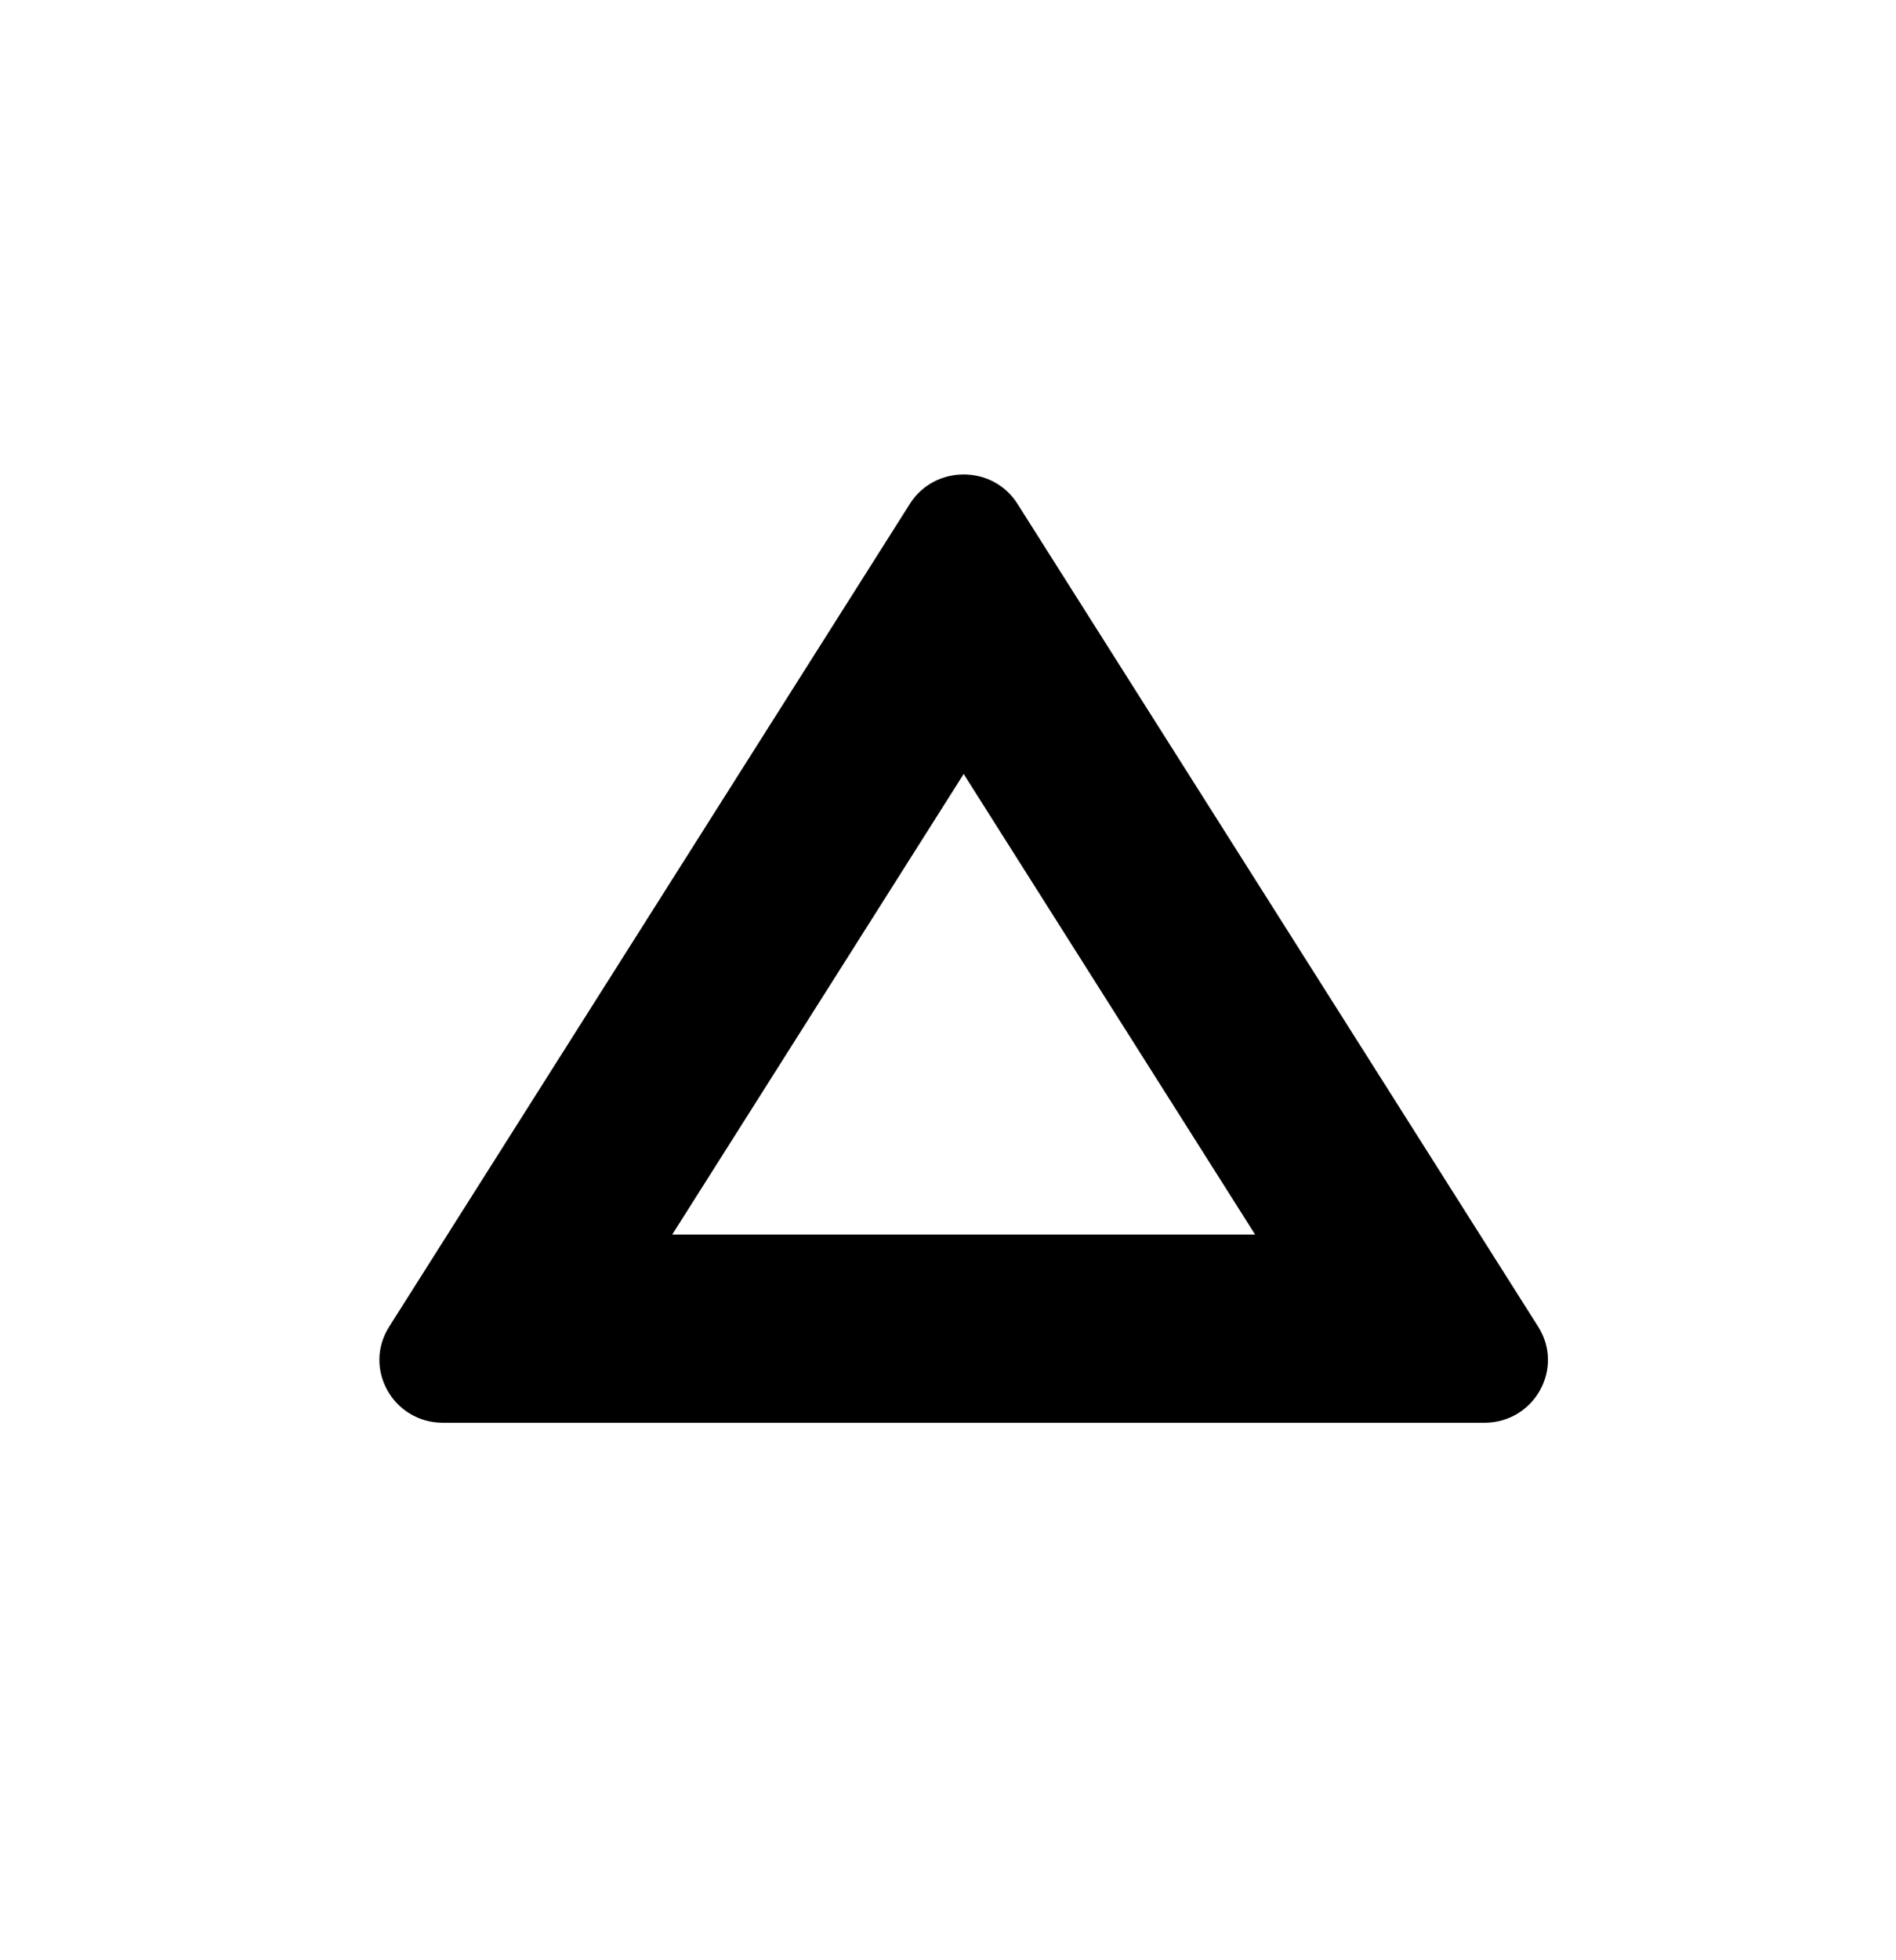 <svg width="30" height="31" viewBox="0 0 30 31" fill="none" xmlns="http://www.w3.org/2000/svg">
<g clip-path="url(#clip0)">
<path d="M15.248 12.24L10.637 19.523H19.859L15.248 12.24ZM15.248 7.503C15.576 7.503 15.904 7.658 16.1 7.969L24.339 20.982C24.757 21.643 24.276 22.5 23.486 22.5H7.01C6.22 22.5 5.739 21.643 6.157 20.982L14.396 7.969C14.592 7.658 14.92 7.503 15.248 7.503Z" fill="black"/>
</g>
<defs>
<clipPath id="clip0">
<rect width="30" height="30" fill="white" transform="translate(0 0.5)"/>
</clipPath>
</defs>
</svg>

